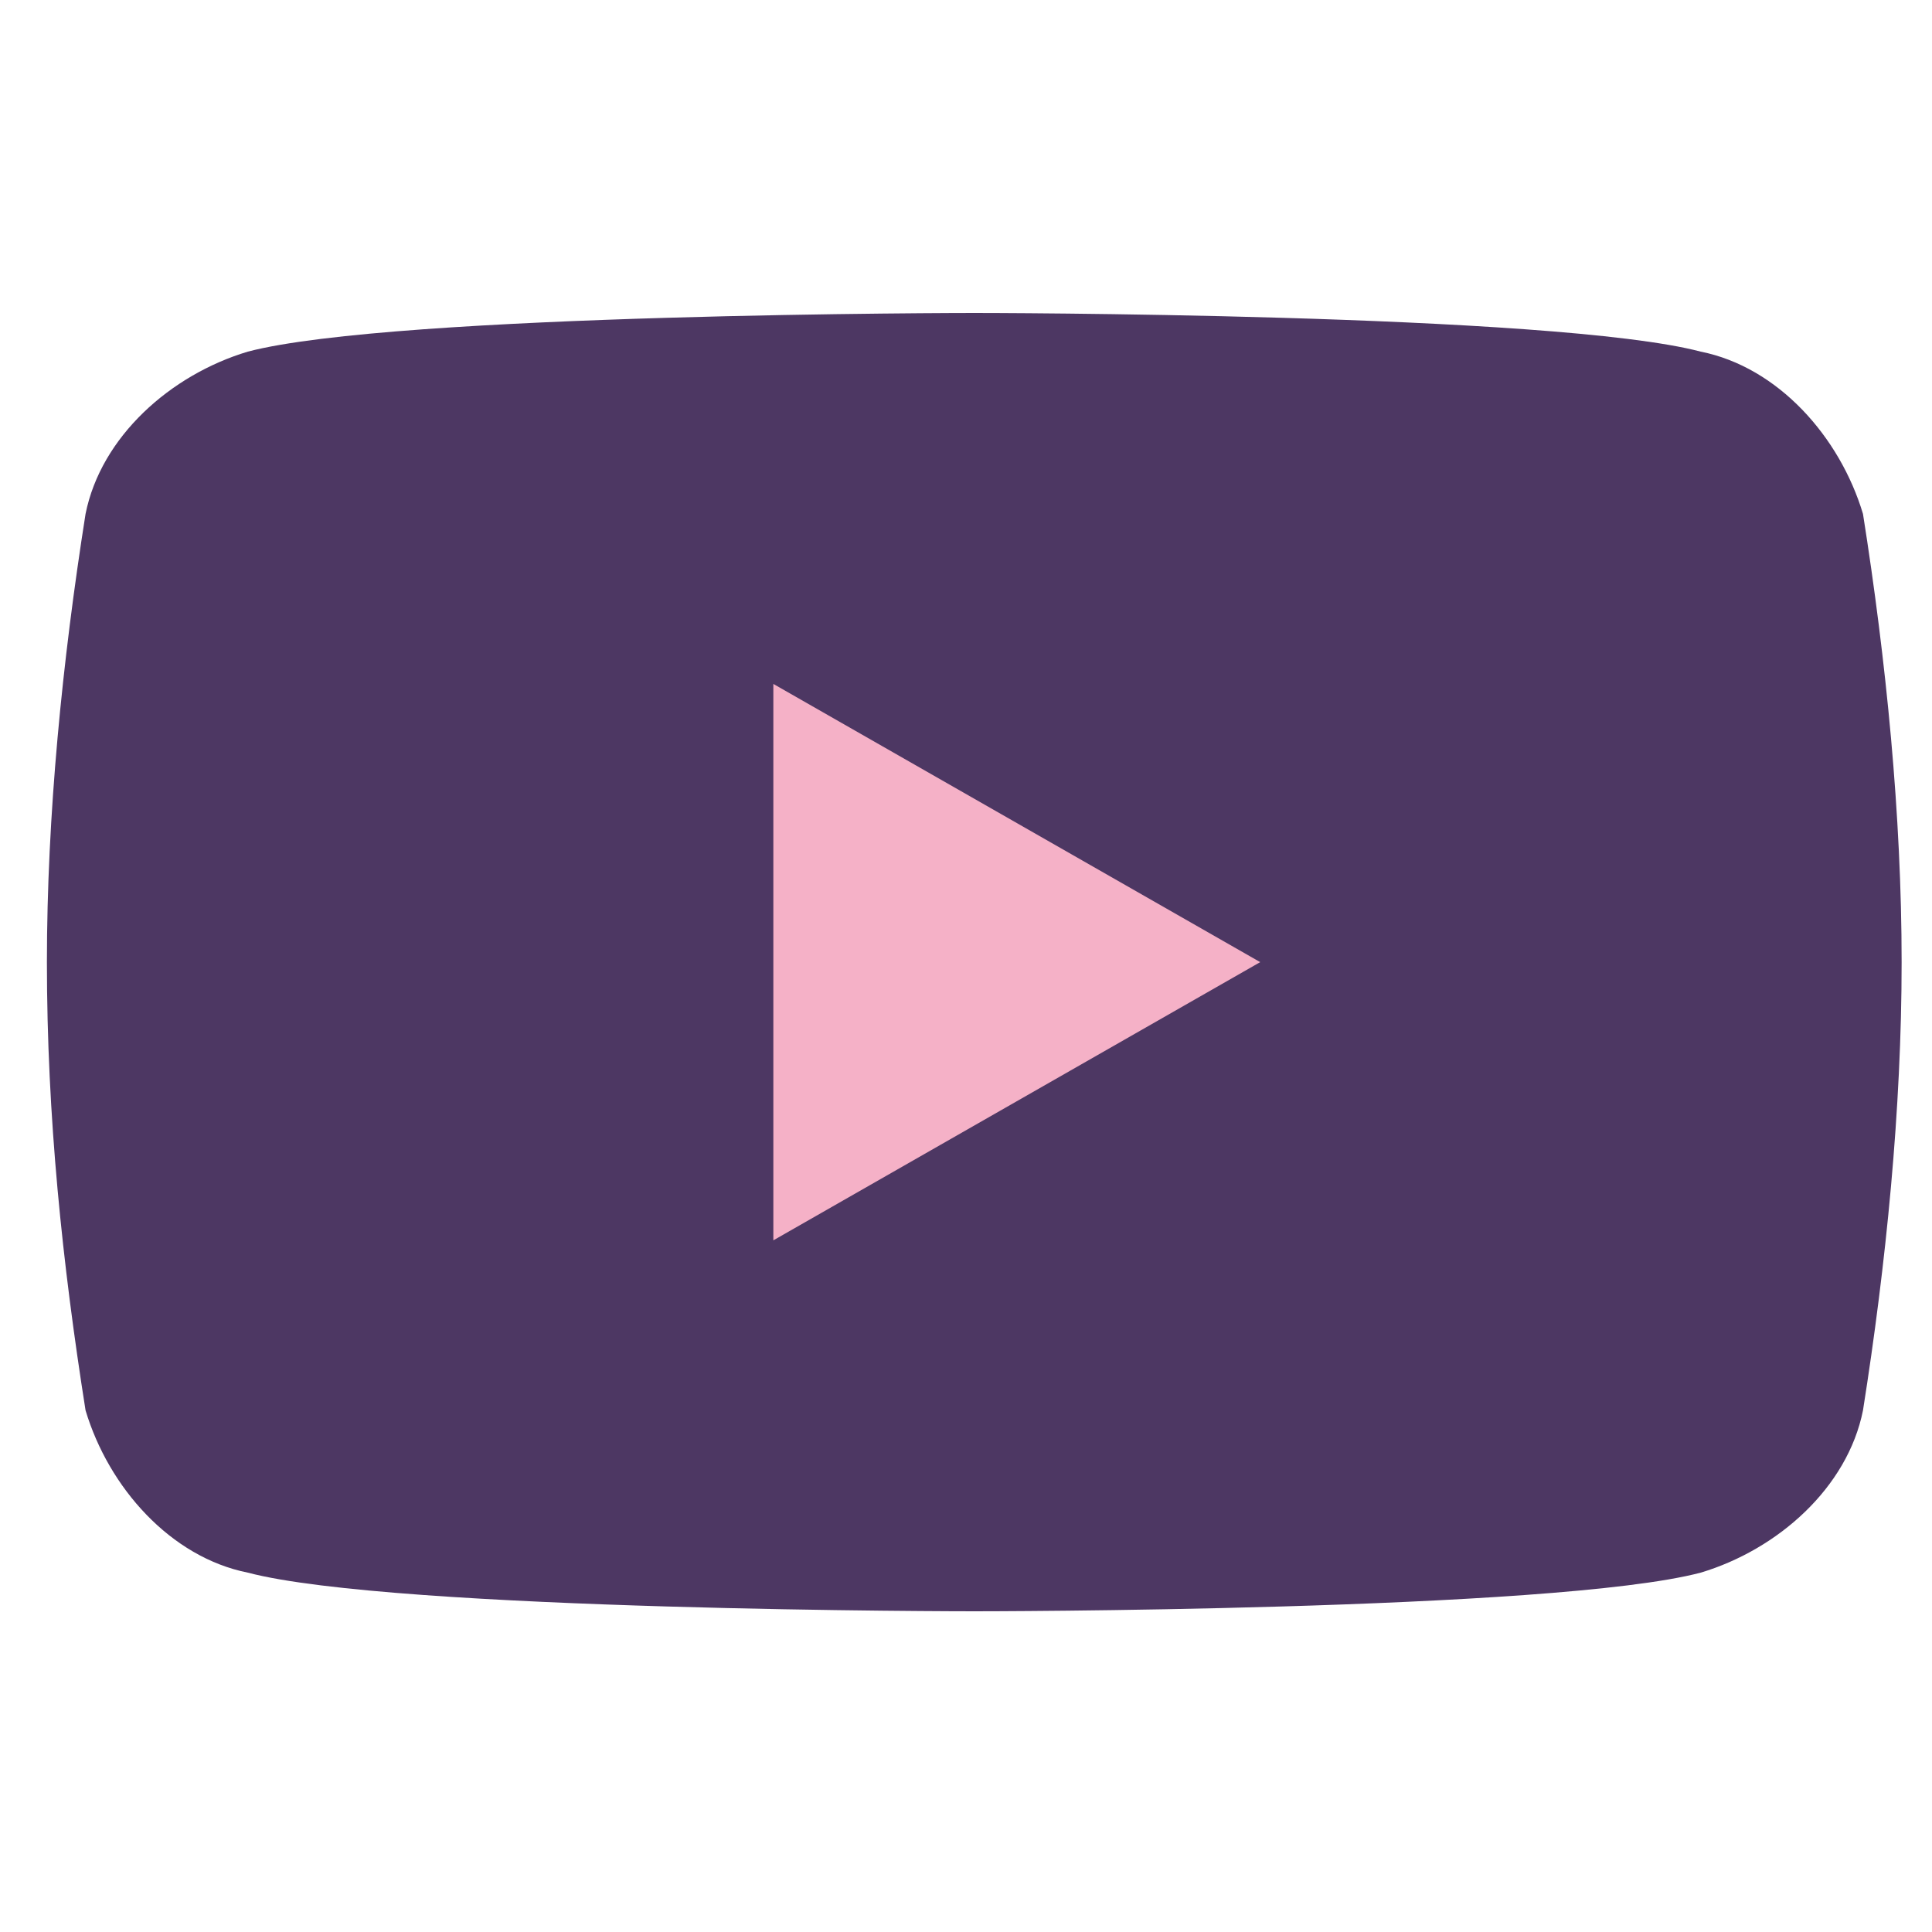 <?xml version="1.0" encoding="utf-8"?>
<!-- Generator: Adobe Illustrator 27.2.0, SVG Export Plug-In . SVG Version: 6.00 Build 0)  -->
<svg version="1.1" id="Capa_1" xmlns="http://www.w3.org/2000/svg" xmlns:xlink="http://www.w3.org/1999/xlink" x="0px" y="0px"
	 viewBox="0 0 25 25" style="enable-background:new 0 0 25 25;" xml:space="preserve">
<style type="text/css">
	.st0{fill:#4D3763;}
	.st1{fill:#F5B1C7;}
	.st2{fill:none;}
</style>
<g id="Grupo_9_00000147182734170693721520000011383355690664182160_" transform="translate(-607.093 -1480.25)">
	<path id="Trazado_26_00000163772449585567559060000016680796035797642427_" class="st0" d="M631.2,1486.9c-0.3-1-1.1-1.9-2.1-2.1
		c-1.9-0.5-9.4-0.5-9.4-0.5s-7.5,0-9.4,0.5c-1,0.3-1.9,1.1-2.1,2.1c-0.3,1.9-0.5,3.9-0.5,5.8c0,2,0.2,3.9,0.5,5.8
		c0.3,1,1.1,1.9,2.1,2.1c1.9,0.5,9.4,0.5,9.4,0.5s7.5,0,9.4-0.5c1-0.3,1.9-1.1,2.1-2.1c0.3-1.9,0.5-3.9,0.5-5.8
		C631.7,1490.8,631.5,1488.8,631.2,1486.9"/>
	<path id="Trazado_27_00000003816965139004353750000005450902746003356069_" class="st1" d="M617.1,1496.3v-7.2l6.3,3.6
		L617.1,1496.3z"/>
</g>
<rect x="0" class="st2" width="25" height="25"/>
</svg>

